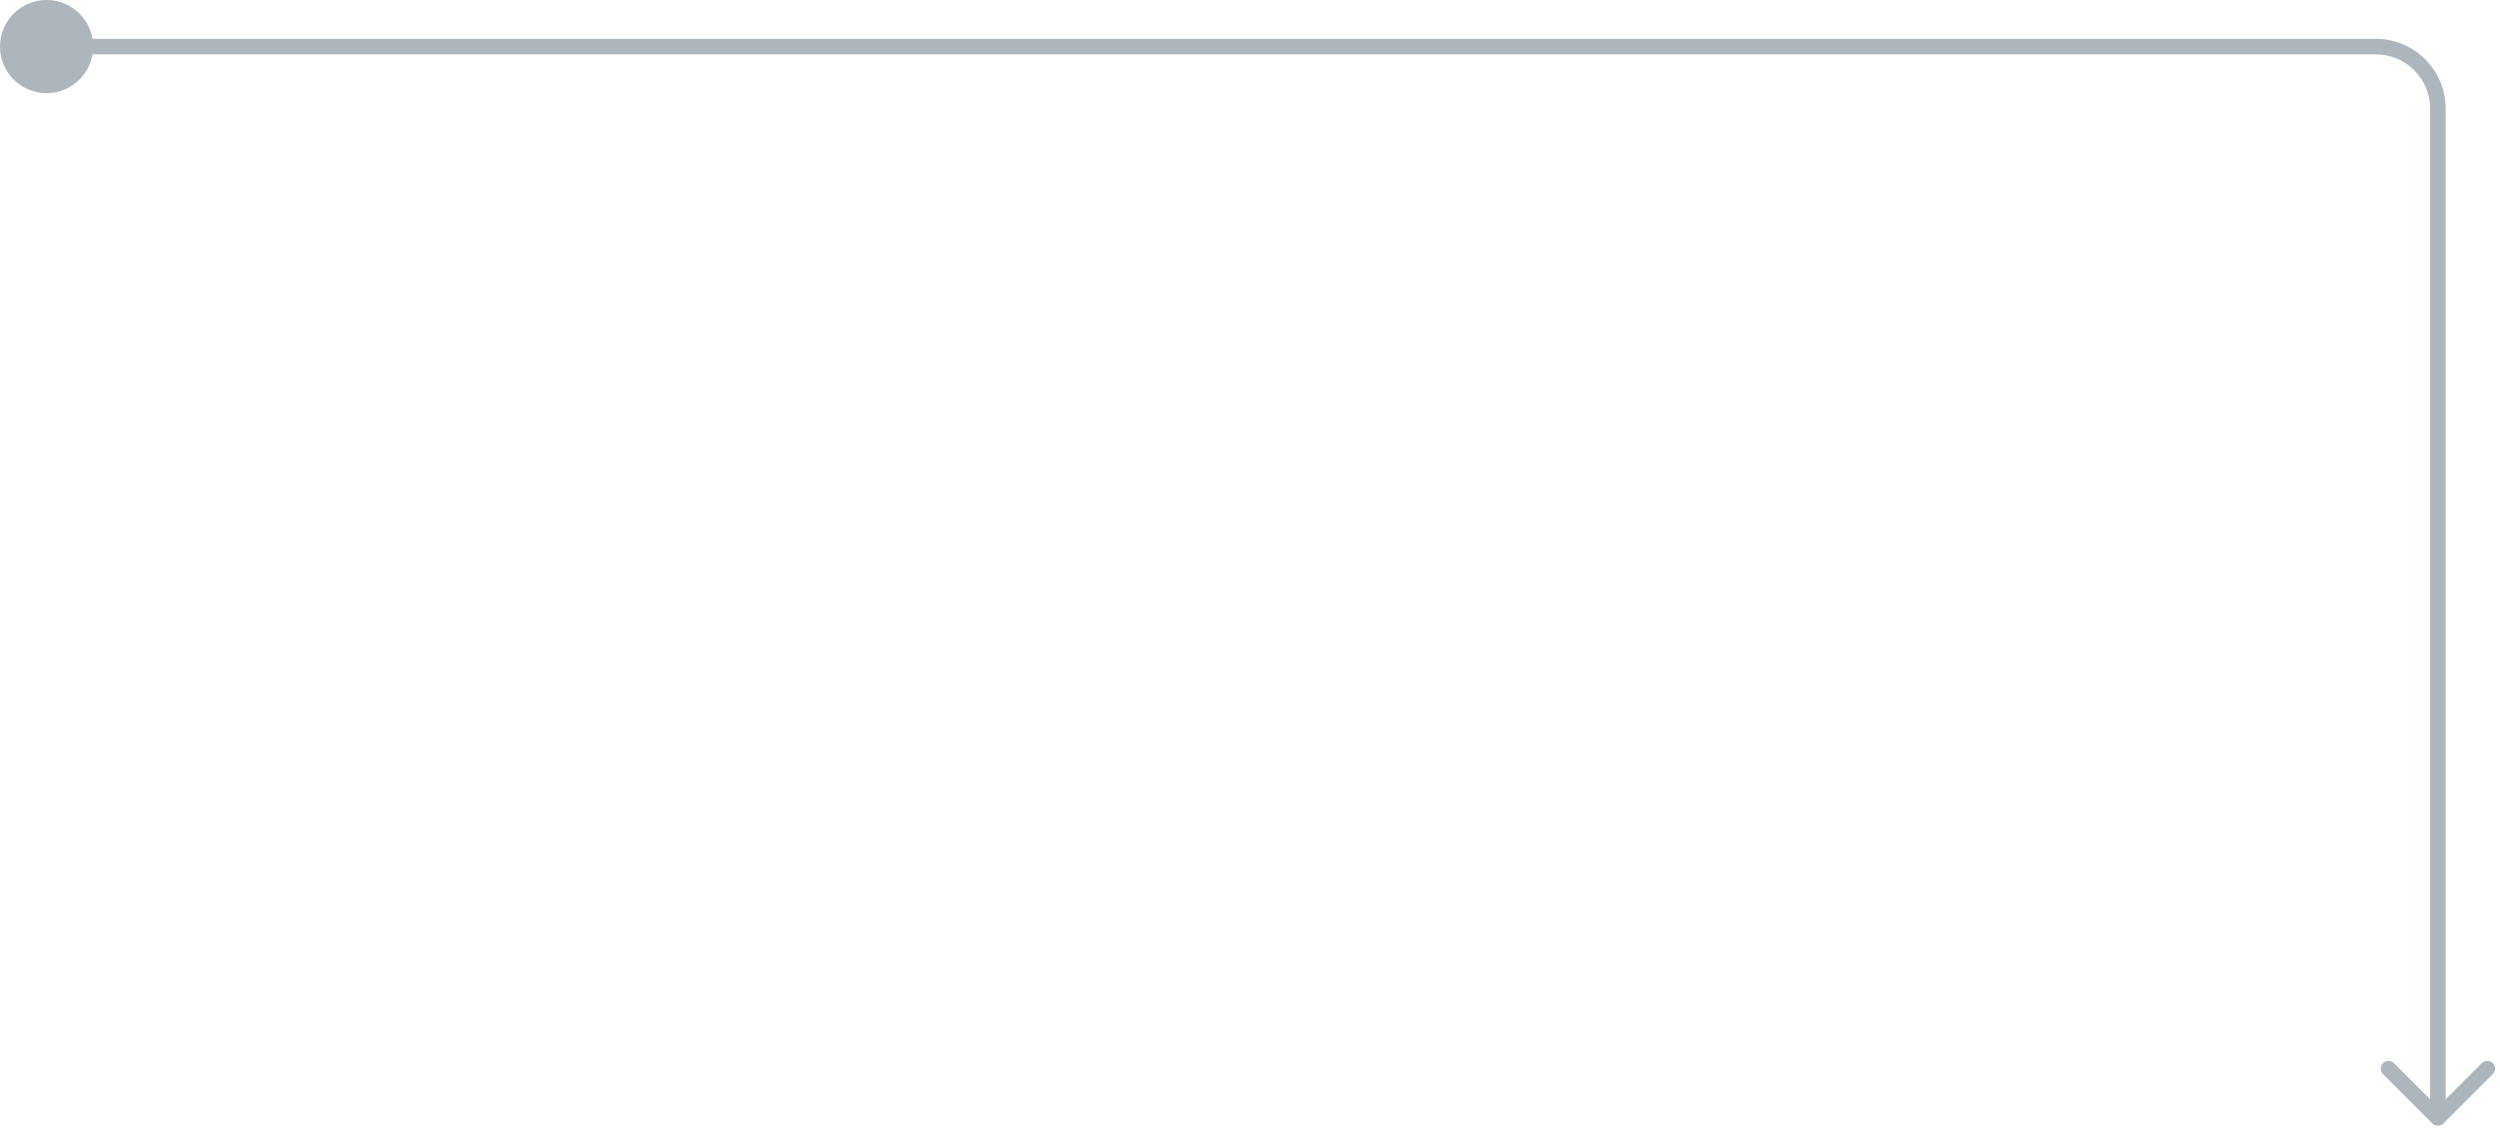 <svg width="161" height="73" viewBox="0 0 161 73" fill="none" xmlns="http://www.w3.org/2000/svg">
<g id="Group 406147">
<path id="Arrow 79" d="M156.646 72.354C156.842 72.549 157.158 72.549 157.354 72.354L160.536 69.172C160.731 68.976 160.731 68.66 160.536 68.465C160.34 68.269 160.024 68.269 159.828 68.465L157 71.293L154.172 68.465C153.976 68.269 153.66 68.269 153.464 68.465C153.269 68.66 153.269 68.976 153.464 69.172L156.646 72.354ZM5 3.5H153V2.5H5V3.5ZM156.5 7V72H157.5V7H156.5ZM153 3.5C154.933 3.5 156.5 5.067 156.5 7H157.5C157.5 4.515 155.485 2.5 153 2.5V3.5Z" fill="#ADB5BD"/>
<circle id="Ellipse 28" cx="3" cy="3" r="3" transform="rotate(-90 3 3)" fill="#ADB5BD"/>
</g>
</svg>
